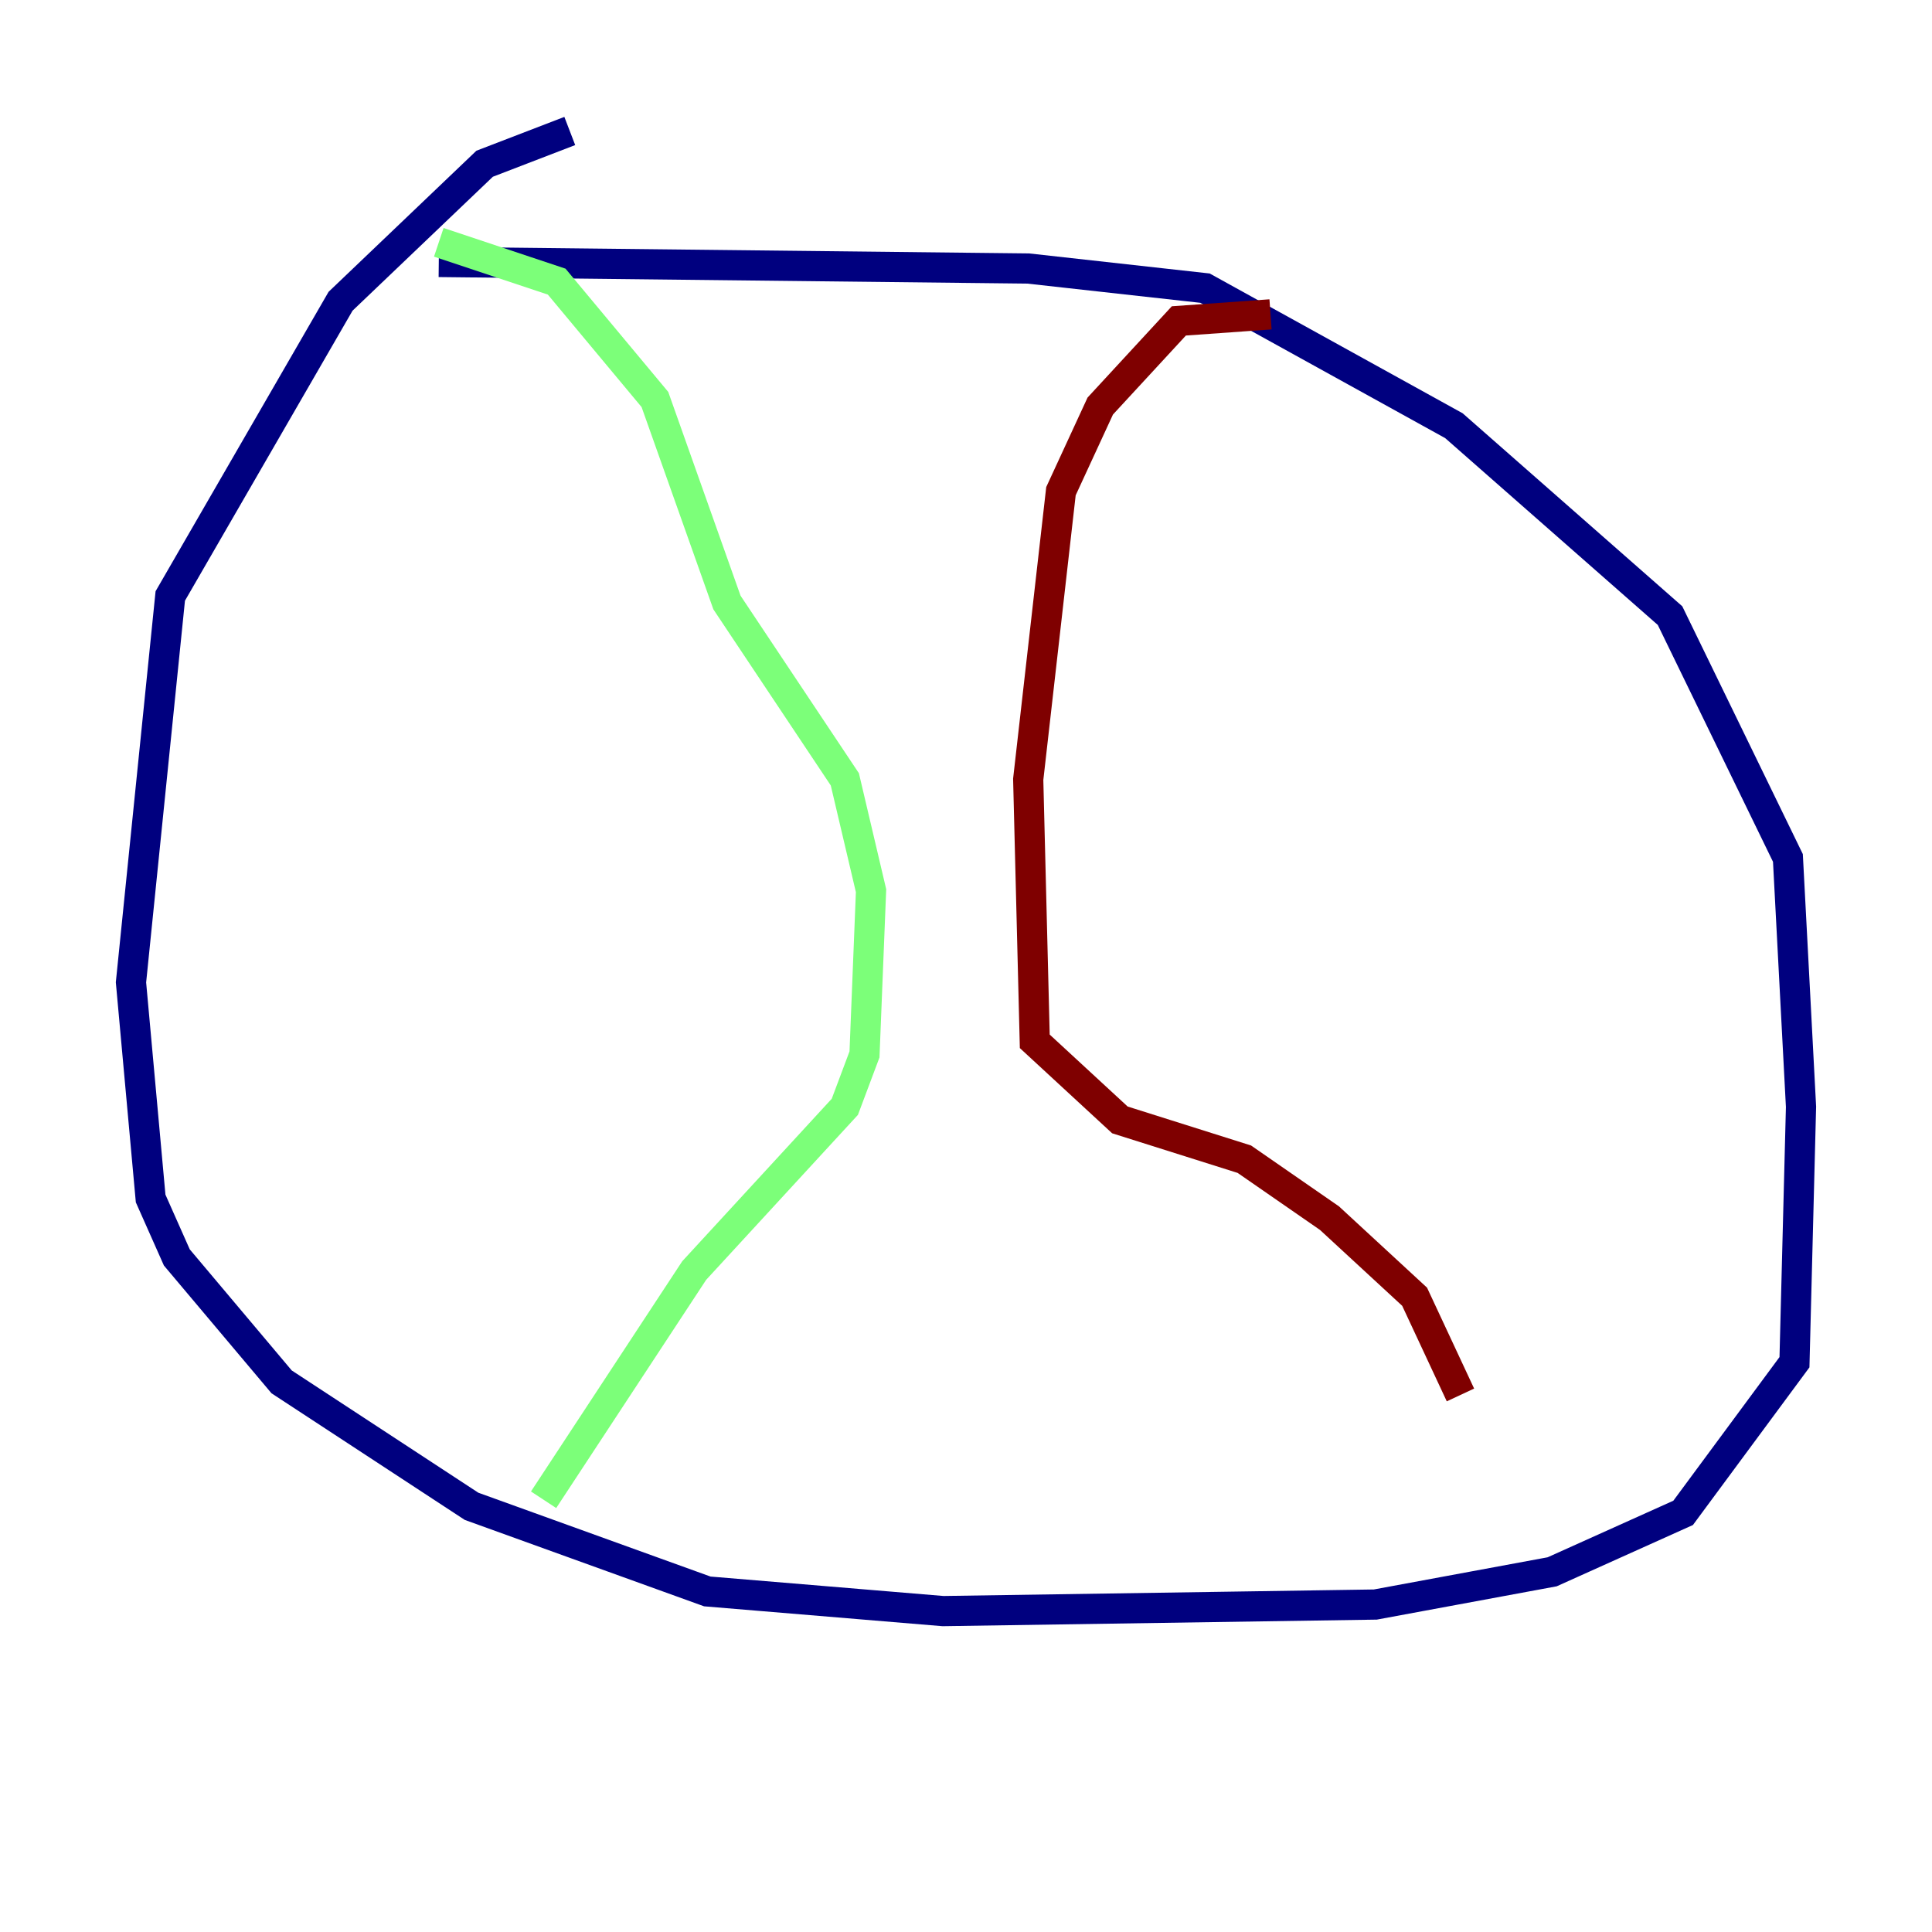 <?xml version="1.0" encoding="utf-8" ?>
<svg baseProfile="tiny" height="128" version="1.2" viewBox="0,0,128,128" width="128" xmlns="http://www.w3.org/2000/svg" xmlns:ev="http://www.w3.org/2001/xml-events" xmlns:xlink="http://www.w3.org/1999/xlink"><defs /><polyline fill="none" points="37.749,8.678 32.108,10.848 22.563,19.959 11.281,39.485 8.678,65.085 9.98,79.403 11.715,83.308 18.658,91.552 31.241,99.797 46.861,105.437 62.481,106.739 91.119,106.305 102.834,104.136 111.512,100.231 118.888,90.251 119.322,73.329 118.454,56.841 110.644,40.786 96.325,28.203 79.837,19.091 68.122,17.79 29.071,17.356" stroke="#00007f" stroke-width="2" /><polyline fill="none" points="29.071,16.054 36.881,18.658 43.39,26.468 48.163,39.919 55.973,51.634 57.709,59.01 57.275,69.858 55.973,73.329 45.993,84.176 36.014,99.363" stroke="#7cff79" stroke-width="2" /><polyline fill="none" points="84.176,20.827 78.102,21.261 72.895,26.902 70.291,32.542 68.122,51.634 68.556,68.99 74.197,74.197 82.441,76.8 88.081,80.705 93.722,85.912 96.759,92.42" stroke="#7f0000" stroke-width="2" /></svg>